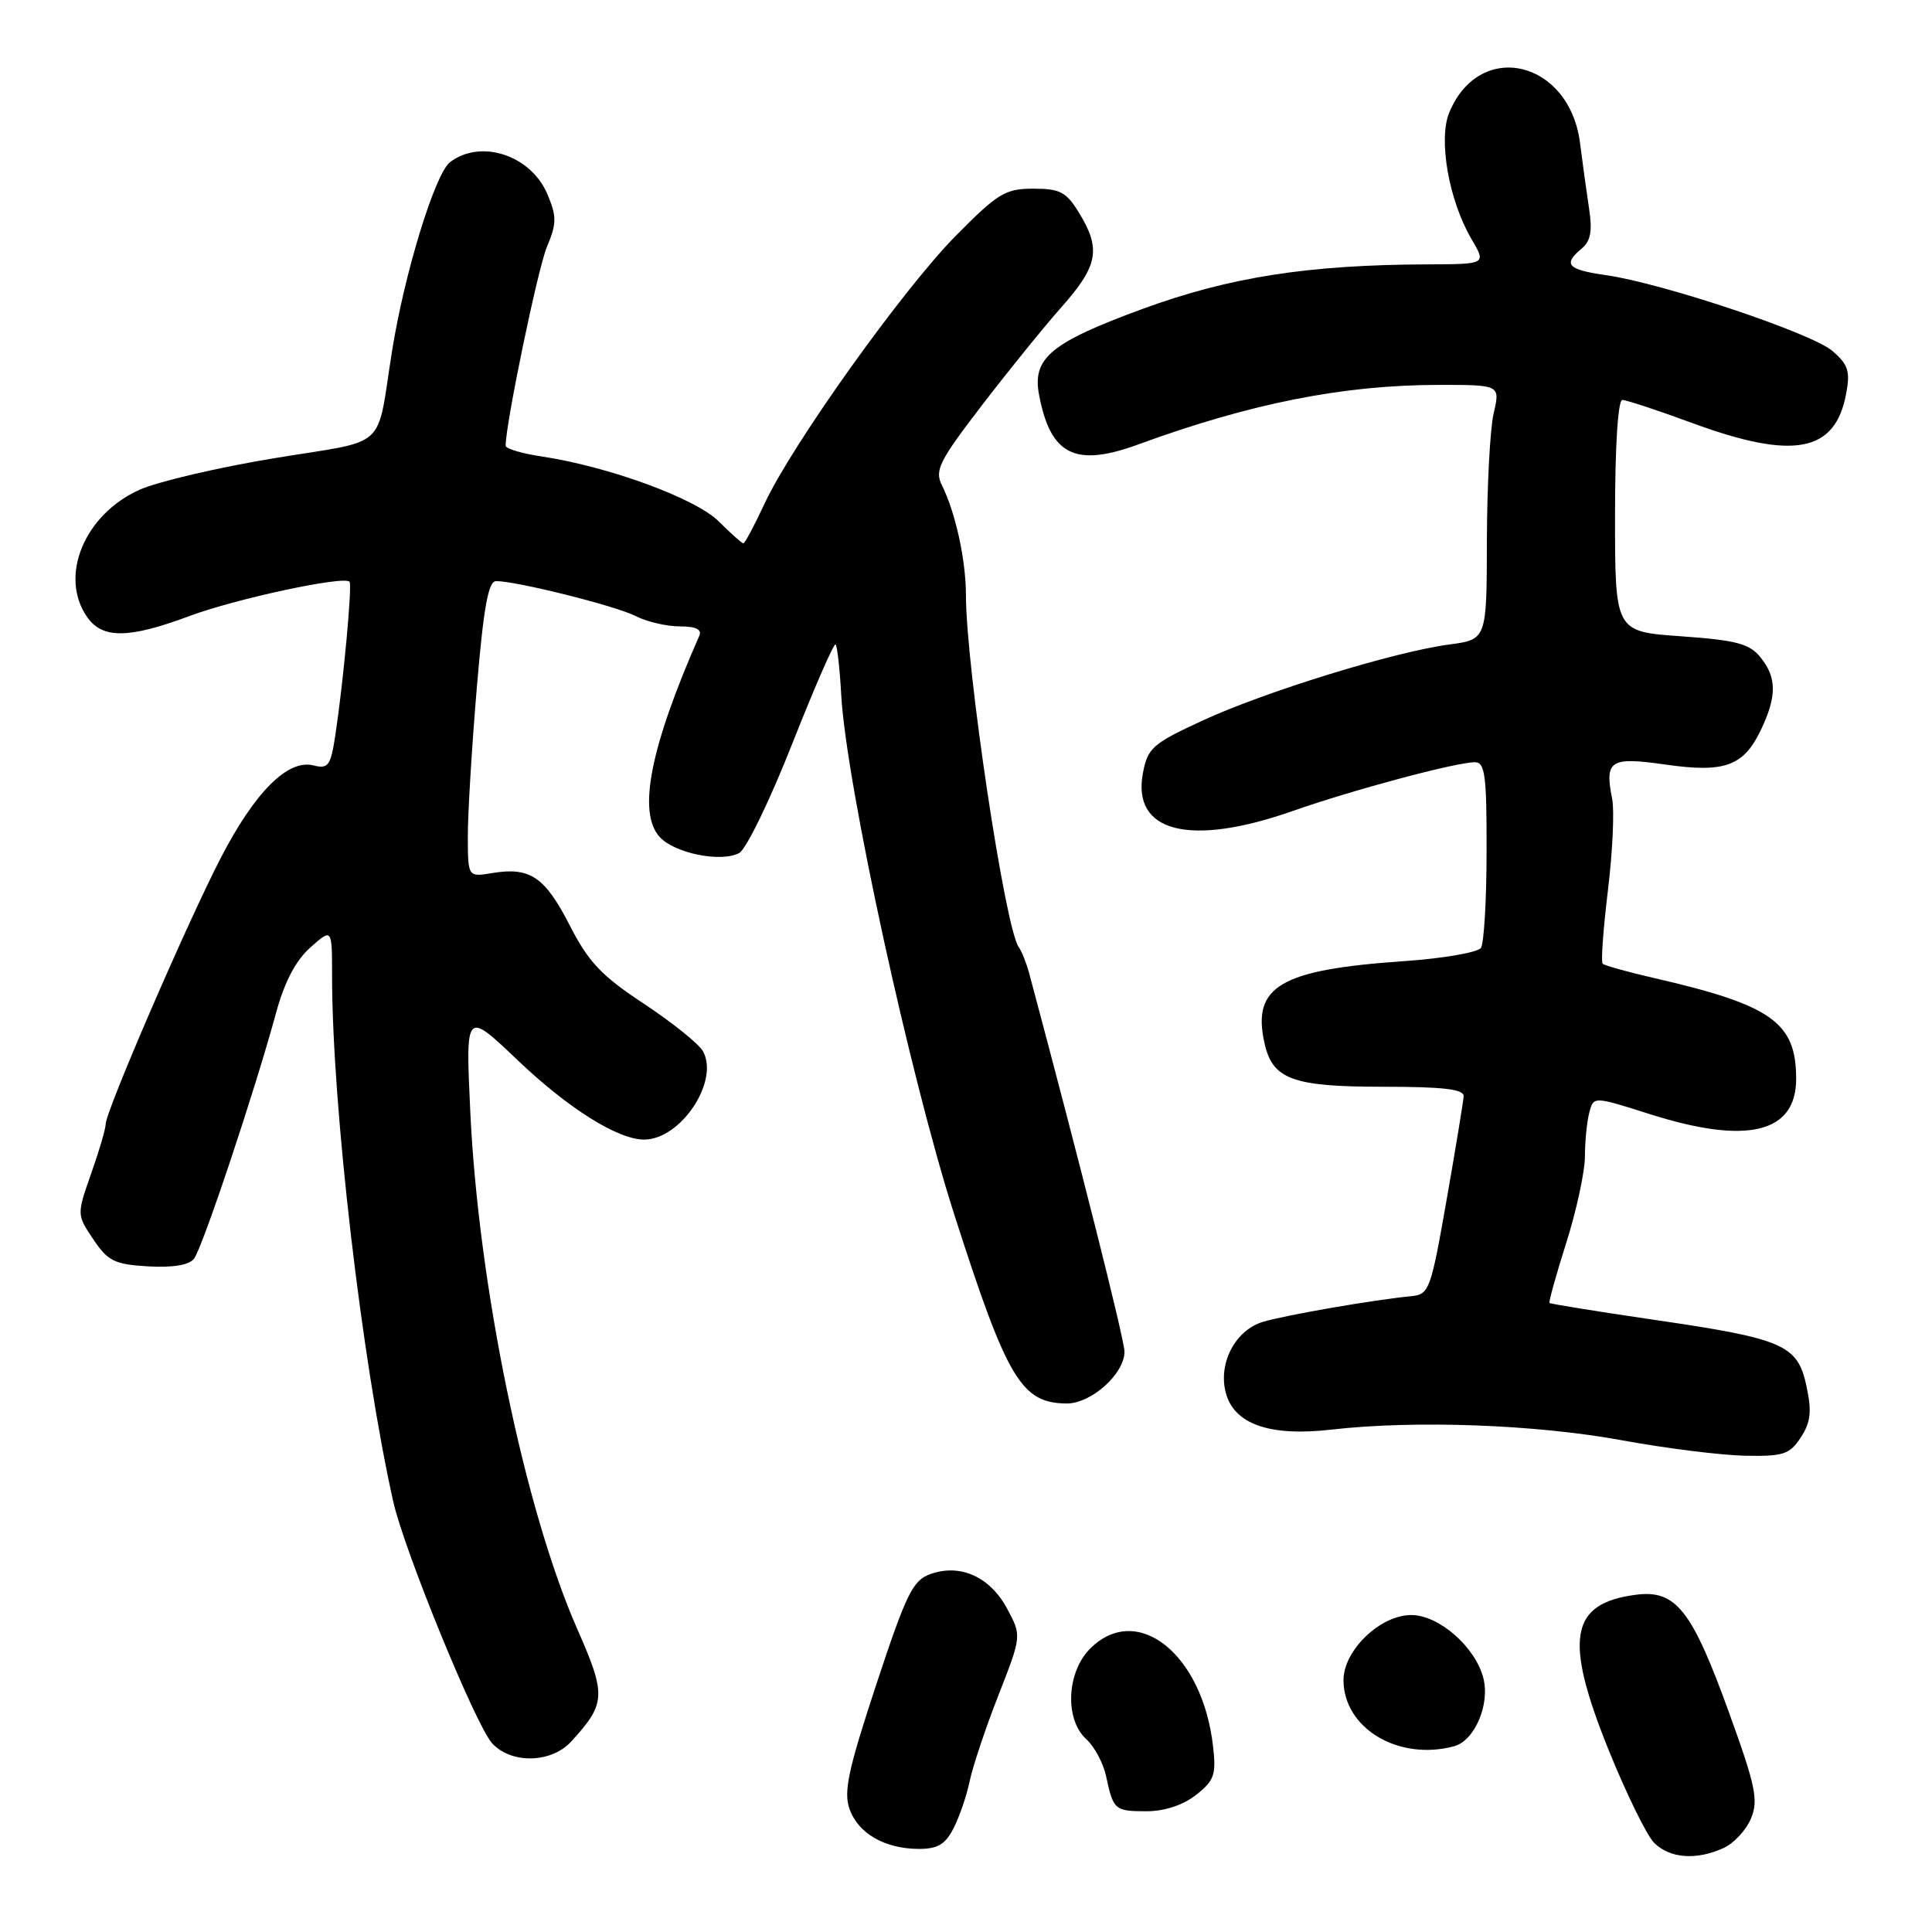 <?xml version="1.0" encoding="UTF-8" standalone="no"?>
<!DOCTYPE svg PUBLIC "-//W3C//DTD SVG 1.1//EN" "http://www.w3.org/Graphics/SVG/1.1/DTD/svg11.dtd" >
<svg xmlns="http://www.w3.org/2000/svg" xmlns:xlink="http://www.w3.org/1999/xlink" version="1.1" viewBox="0 0 256 256">
 <g >
 <path fill="currentColor"
d=" M 228.39 244.87 C 229.75 244.25 231.38 242.49 232.02 240.95 C 233.02 238.53 232.64 236.69 229.10 226.91 C 224.16 213.26 222.05 210.61 216.71 211.32 C 208.05 212.47 207.22 217.11 213.07 231.68 C 215.44 237.56 218.19 243.19 219.18 244.18 C 221.26 246.26 224.77 246.52 228.39 244.87 Z  M 126.35 242.25 C 127.13 240.74 128.09 237.93 128.49 236.00 C 128.89 234.07 130.60 228.96 132.30 224.62 C 135.38 216.75 135.38 216.75 133.44 213.14 C 131.18 208.94 127.27 207.17 123.32 208.56 C 120.95 209.39 120.12 211.08 116.11 223.21 C 112.41 234.42 111.76 237.42 112.56 239.68 C 113.70 242.94 117.21 244.96 121.72 244.99 C 124.24 245.00 125.26 244.40 126.35 242.25 Z  M 158.48 237.84 C 160.89 235.94 161.17 235.16 160.74 231.43 C 159.36 219.15 150.68 212.23 144.45 218.45 C 141.32 221.59 141.06 227.84 143.94 230.45 C 145.01 231.42 146.19 233.62 146.56 235.35 C 147.52 239.84 147.71 240.00 151.92 240.00 C 154.31 240.00 156.75 239.19 158.48 237.84 Z  M 75.70 230.75 C 80.30 225.70 80.36 224.64 76.46 215.78 C 69.50 199.94 63.38 170.29 62.31 147.20 C 61.69 133.91 61.69 133.91 68.59 140.48 C 75.32 146.89 81.87 151.00 85.35 151.00 C 90.21 151.00 95.36 143.25 93.14 139.28 C 92.59 138.31 89.07 135.48 85.32 133.00 C 79.68 129.28 77.98 127.48 75.48 122.59 C 72.19 116.18 70.24 114.86 65.25 115.68 C 62.00 116.22 62.00 116.22 61.99 110.86 C 61.98 107.91 62.51 99.09 63.17 91.25 C 64.08 80.44 64.70 77.00 65.74 77.00 C 68.47 77.00 81.57 80.28 84.20 81.62 C 85.69 82.38 88.32 83.00 90.06 83.00 C 92.21 83.00 93.04 83.40 92.66 84.25 C 86.15 99.03 84.46 107.64 87.40 110.89 C 89.37 113.07 95.54 114.31 97.95 113.03 C 98.87 112.53 102.03 106.03 104.97 98.56 C 107.92 91.10 110.50 85.17 110.72 85.39 C 110.94 85.60 111.28 88.64 111.47 92.14 C 112.14 103.90 120.58 142.65 126.46 160.98 C 133.45 182.76 135.32 185.90 141.30 185.97 C 144.57 186.01 149.00 182.05 149.00 179.10 C 149.00 177.53 143.04 153.87 136.38 129.00 C 136.01 127.62 135.39 126.05 134.99 125.50 C 133.18 123.01 128.01 88.49 127.99 78.86 C 127.99 74.21 126.61 67.91 124.80 64.28 C 123.83 62.33 124.45 61.08 130.05 53.78 C 133.54 49.23 138.33 43.31 140.70 40.64 C 145.49 35.23 145.91 33.00 143.01 28.25 C 141.29 25.43 140.48 25.00 136.92 25.00 C 133.21 25.00 132.22 25.60 126.64 31.25 C 119.61 38.37 104.95 58.91 101.30 66.75 C 99.95 69.64 98.70 72.00 98.50 72.00 C 98.31 72.00 96.85 70.69 95.25 69.10 C 92.21 66.05 80.64 61.81 71.75 60.48 C 69.14 60.09 67.00 59.45 67.00 59.06 C 67.00 56.15 71.26 35.61 72.46 32.74 C 73.77 29.62 73.78 28.71 72.55 25.77 C 70.38 20.58 63.74 18.37 59.64 21.48 C 57.65 22.98 53.59 36.21 51.95 46.50 C 49.82 59.88 51.65 58.20 36.43 60.70 C 29.05 61.91 21.00 63.79 18.53 64.88 C 11.18 68.14 7.77 76.38 11.56 81.78 C 13.58 84.67 17.07 84.63 25.13 81.62 C 31.27 79.33 45.68 76.24 46.32 77.09 C 46.68 77.57 45.50 90.34 44.46 97.24 C 43.82 101.49 43.52 101.92 41.53 101.42 C 38.14 100.57 33.77 104.93 29.22 113.74 C 24.76 122.38 14.00 147.27 14.00 148.96 C 14.00 149.56 13.14 152.50 12.08 155.50 C 10.17 160.95 10.17 160.95 12.37 164.23 C 14.30 167.10 15.18 167.54 19.62 167.80 C 22.88 167.99 25.04 167.63 25.70 166.80 C 26.81 165.40 33.80 144.46 36.55 134.31 C 37.69 130.12 39.16 127.30 41.11 125.56 C 44.00 122.98 44.00 122.98 44.00 129.27 C 44.00 146.50 47.93 180.25 52.10 198.94 C 53.56 205.45 63.07 228.69 65.22 231.01 C 67.79 233.77 73.07 233.63 75.70 230.75 Z  M 192.67 231.39 C 195.38 230.66 197.44 225.89 196.56 222.39 C 195.52 218.25 190.68 214.00 187.00 214.00 C 182.87 214.00 177.99 218.71 178.02 222.67 C 178.07 229.04 185.33 233.36 192.67 231.39 Z  M 238.61 190.47 C 239.92 188.47 240.09 187.06 239.38 183.73 C 238.22 178.20 236.40 177.40 219.30 174.90 C 211.74 173.79 205.45 172.78 205.32 172.65 C 205.19 172.52 206.19 168.93 207.54 164.67 C 208.89 160.41 210.01 155.25 210.01 153.21 C 210.02 151.17 210.28 148.55 210.60 147.38 C 211.16 145.26 211.16 145.26 218.62 147.63 C 231.49 151.72 238.00 150.15 238.00 142.95 C 238.00 135.47 234.78 133.18 219.15 129.59 C 215.65 128.79 212.60 127.93 212.36 127.70 C 212.12 127.46 212.44 123.08 213.06 117.97 C 213.68 112.86 213.93 107.41 213.62 105.85 C 212.60 100.75 213.35 100.26 220.62 101.30 C 228.54 102.44 231.04 101.53 233.34 96.69 C 235.46 92.23 235.44 89.76 233.25 87.07 C 231.79 85.28 230.05 84.83 222.75 84.31 C 214.00 83.70 214.00 83.70 214.00 68.35 C 214.00 59.09 214.39 53.00 214.97 53.00 C 215.51 53.00 219.67 54.37 224.22 56.05 C 237.66 60.99 243.17 59.95 244.62 52.19 C 245.19 49.19 244.90 48.31 242.79 46.49 C 240.03 44.13 220.26 37.51 212.75 36.45 C 207.69 35.73 207.06 35.03 209.59 32.93 C 210.78 31.94 211.02 30.60 210.55 27.56 C 210.21 25.33 209.68 21.48 209.37 19.00 C 207.99 7.98 196.08 5.16 192.04 14.90 C 190.55 18.49 191.99 26.62 195.01 31.73 C 196.93 35.00 196.93 35.00 189.22 35.03 C 173.36 35.08 162.93 36.71 151.43 40.92 C 139.22 45.40 136.76 47.45 137.68 52.31 C 139.19 60.31 142.46 61.95 150.80 58.90 C 165.71 53.44 178.00 51.01 190.64 51.00 C 198.79 51.00 198.79 51.00 197.92 54.75 C 197.44 56.81 197.04 64.40 197.02 71.62 C 197.00 84.74 197.00 84.74 192.03 85.40 C 184.77 86.36 167.62 91.65 159.32 95.49 C 152.71 98.54 152.07 99.11 151.44 102.45 C 149.97 110.29 157.66 112.24 171.27 107.47 C 179.26 104.66 192.95 101.00 195.42 101.00 C 196.77 101.00 197.00 102.69 196.98 112.75 C 196.98 119.21 196.64 124.99 196.23 125.60 C 195.83 126.20 191.22 127.00 186.00 127.36 C 169.65 128.49 165.89 130.69 167.54 138.17 C 168.60 143.02 171.24 144.00 183.22 144.00 C 191.21 144.00 193.98 144.32 193.94 145.25 C 193.90 145.94 192.89 152.12 191.68 159.00 C 189.59 170.93 189.38 171.51 187.00 171.75 C 181.97 172.24 170.42 174.24 167.35 175.15 C 163.73 176.23 161.42 180.56 162.40 184.46 C 163.46 188.70 168.20 190.38 176.43 189.43 C 187.54 188.16 203.55 188.75 215.00 190.86 C 220.78 191.92 228.08 192.83 231.23 192.89 C 236.31 192.99 237.14 192.72 238.61 190.47 Z "/>
</g>
</svg>